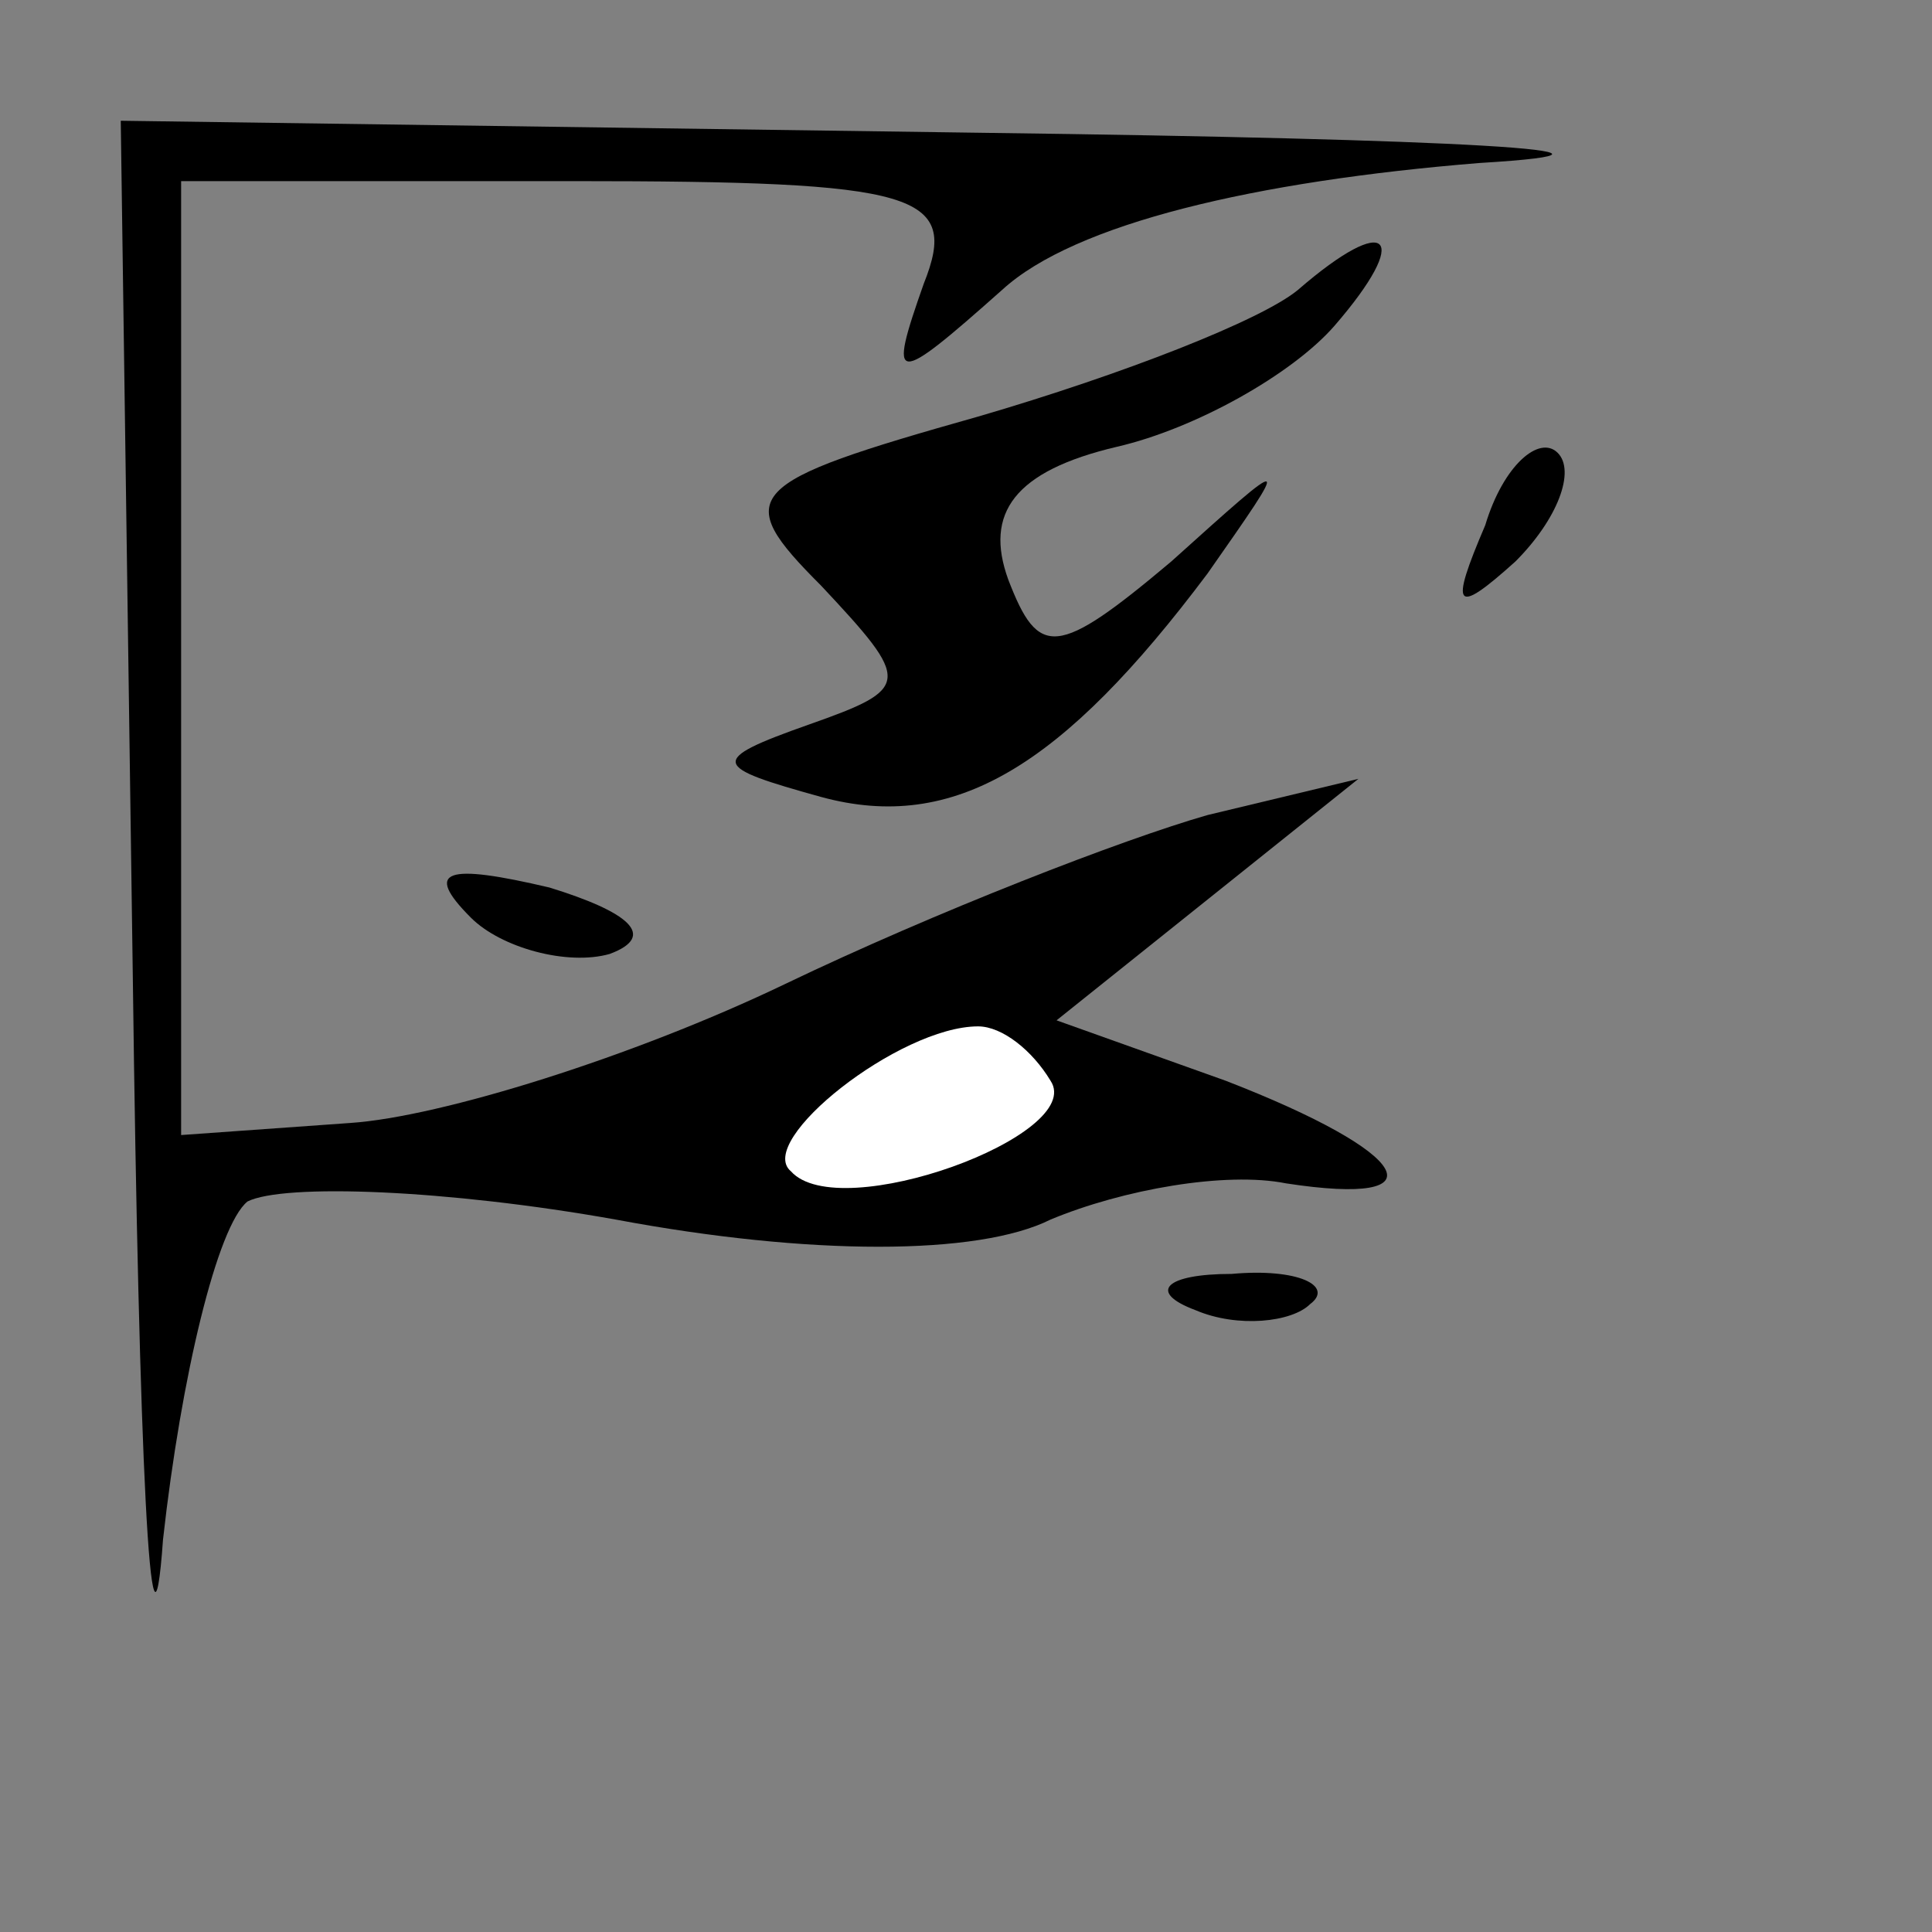 <?xml version="1.0" standalone="no"?>
<!DOCTYPE svg PUBLIC "-//W3C//DTD SVG 20010904//EN"
 "http://www.w3.org/TR/2001/REC-SVG-20010904/DTD/svg10.dtd">
<svg version="1.0" xmlns="http://www.w3.org/2000/svg"
 width="32pt" height="32pt" viewBox="0 0 32 32"
 preserveAspectRatio="xMidYMid meet">
<rect x="0" y="0" width="32" height="32" fill="#808080" stroke="none"/>
<g transform="translate(0,32) scale(0.1,-0.1)"
fill="#000000" stroke="none">
<path fill="#000000" stroke="none" d="M22 158 c1 -79 3 -121 5 -93 3 27 9 52
14 56 6 3 33 2 61 -3 32 -6 60 -6 72 0 12 5 29 8 39 6 26 -4 21 5 -10 17 l-28
10 25 20 25 20 -25 -6 c-14 -4 -45 -16 -70 -28 -25 -12 -57 -22 -72 -23 l-28
-2 0 79 0 79 65 0 c57 0 64 -2 58 -17 -6 -17 -5 -17 13 -1 12 11 42 18 79 21
33 2 -4 4 -82 5 l-143 2 2 -142z"/>
<path fill="#ffffff" stroke="none" d="M174 141 c6 -9 -35 -24 -43 -15 -6 5
18 24 31 24 4 0 9 -4 12 -9z"/>
<path fill="#000000" stroke="none" d="M215 272 c-6 -5 -29 -14 -53 -21 -39
-11 -41 -13 -26 -28 15 -16 15 -17 -2 -23 -17 -6 -16 -7 2 -12 22 -6 40 5 64
37 14 20 14 20 -6 2 -19 -16 -22 -16 -27 -3 -4 11 1 18 18 22 13 3 29 12 36
20 13 15 9 19 -6 6z"/>
<path fill="#000000" stroke="none" d="M246 233 c-6 -14 -5 -15 5 -6 7 7 10
15 7 18 -3 3 -9 -2 -12 -12z"/>
<path fill="#000000" stroke="none" d="M78 168 c5 -5 16 -8 23 -6 8 3 3 7 -10
11 -17 4 -21 3 -13 -5z"/>
<path fill="#000000" stroke="none" d="M198 103 c7 -3 16 -2 19 1 4 3 -2 6
-13 5 -11 0 -14 -3 -6 -6z"/>
</g>
</svg>
